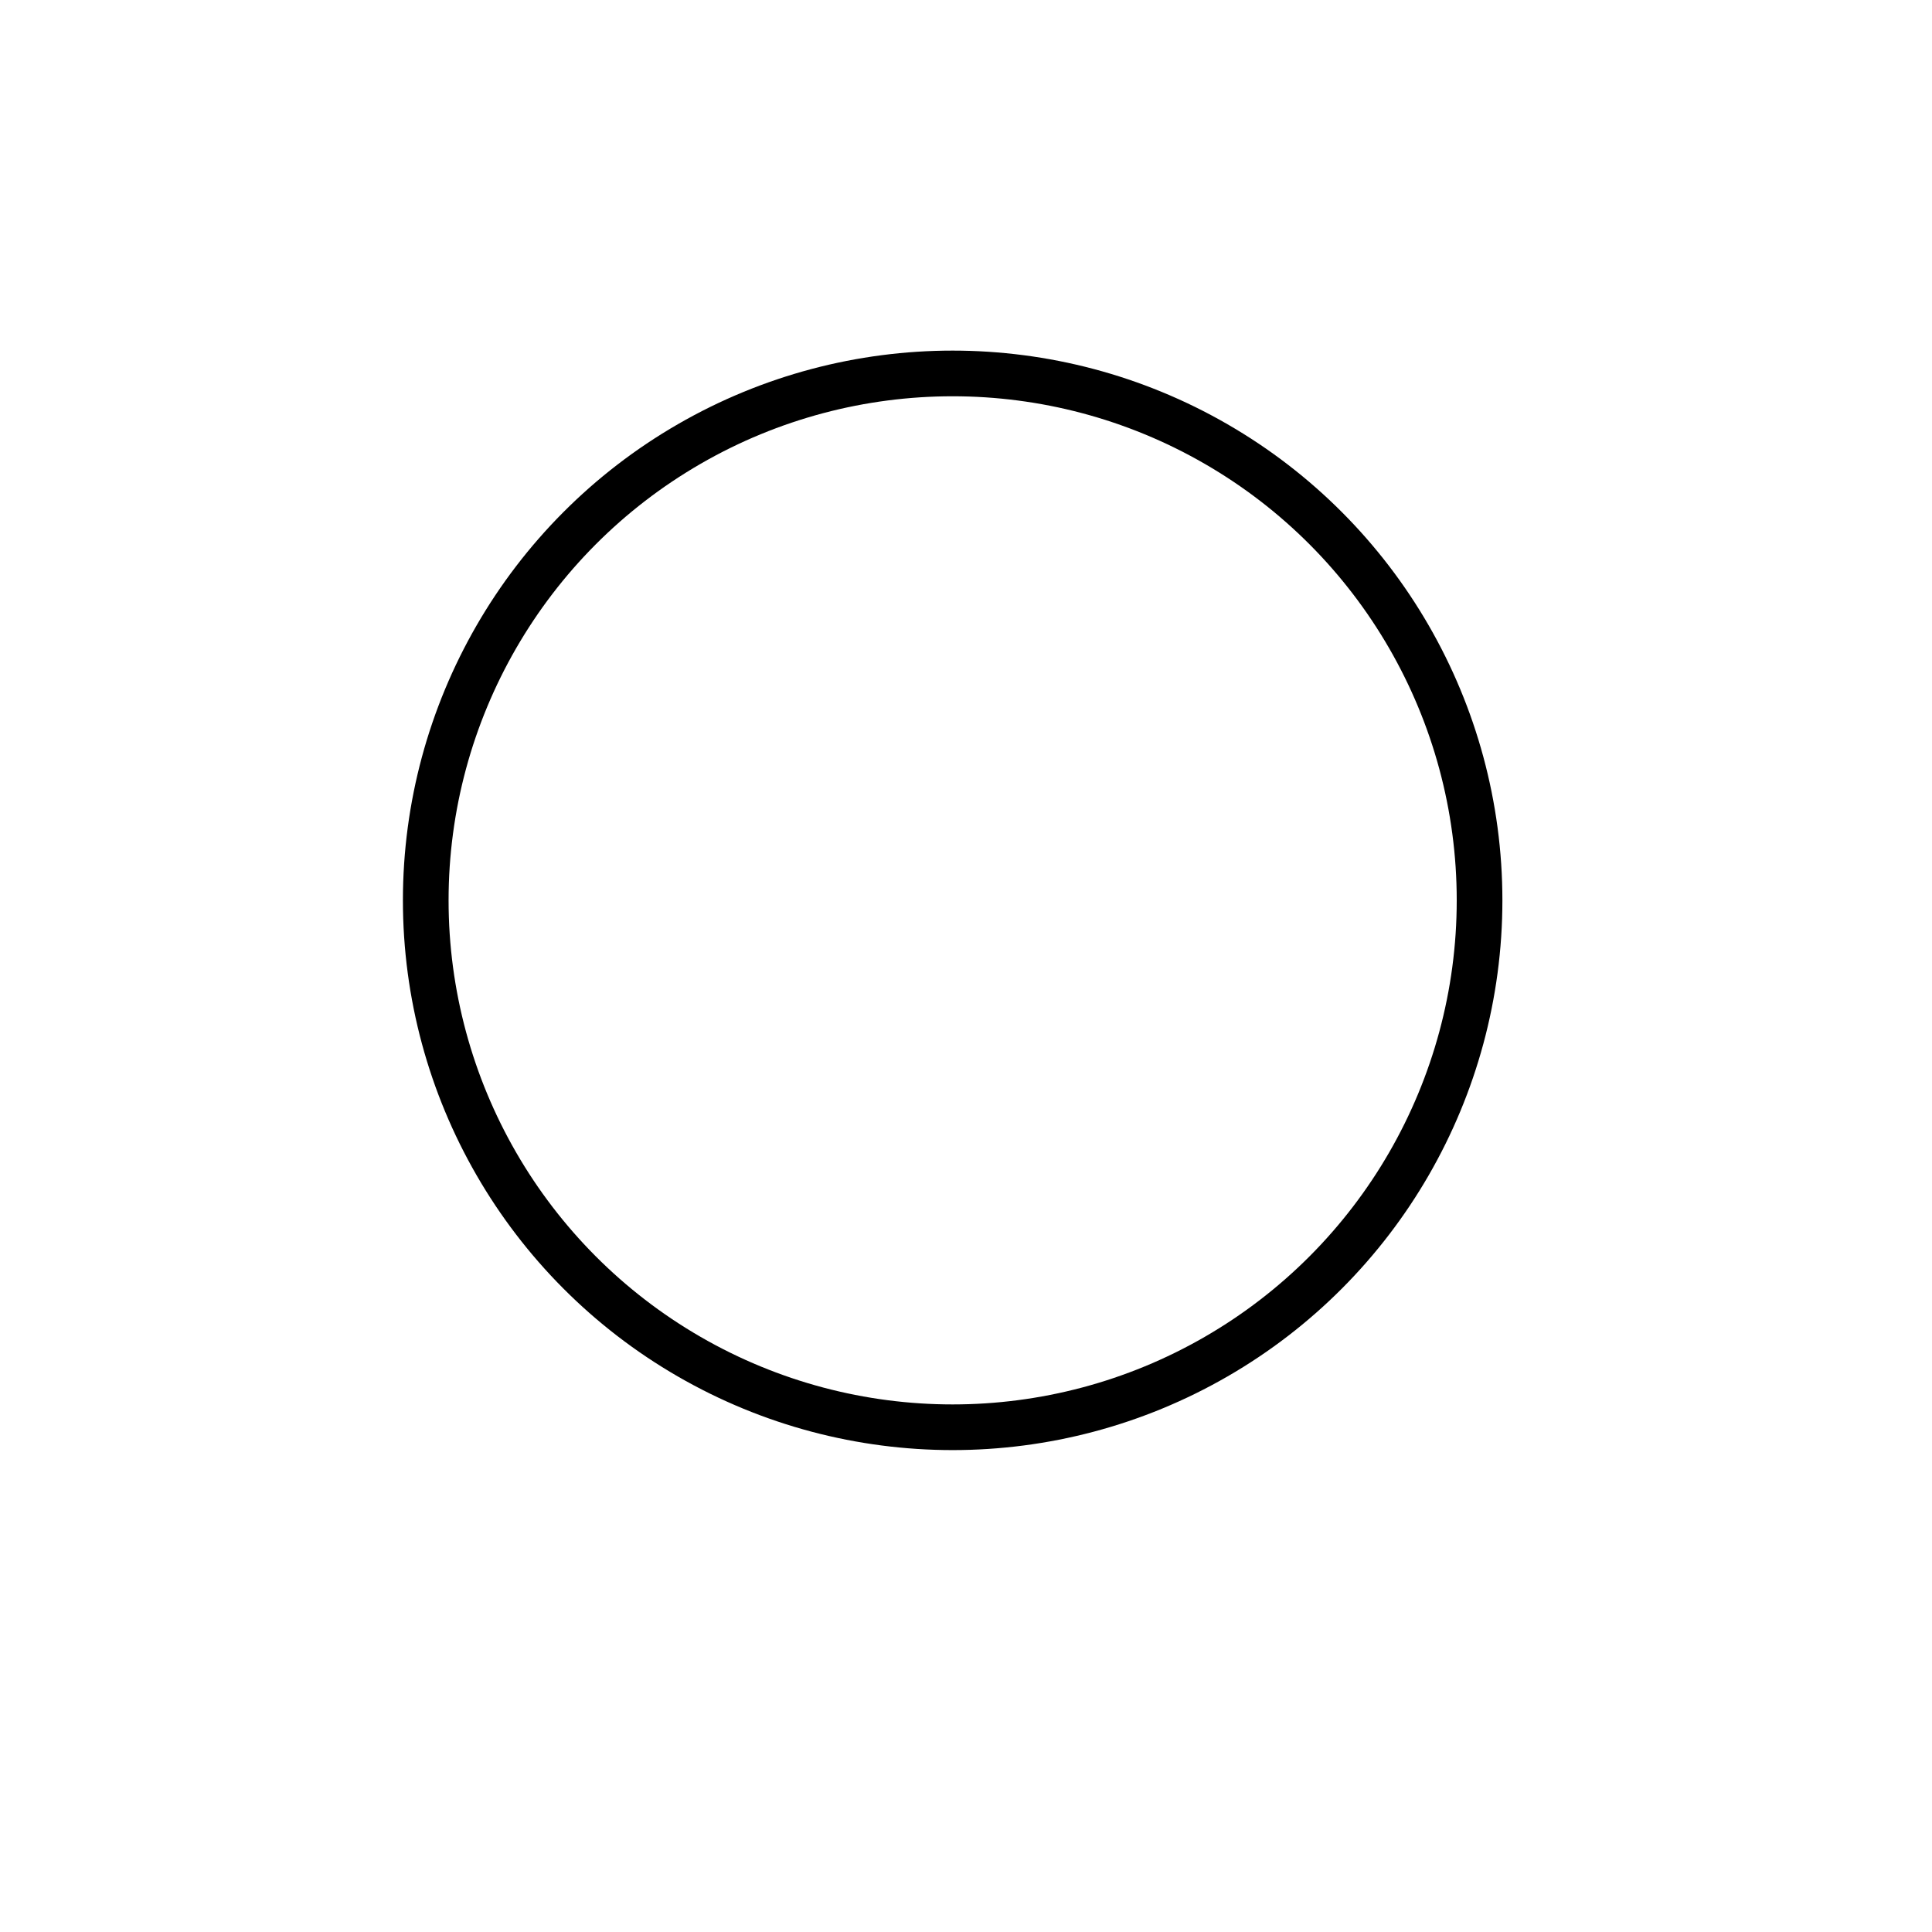 <?xml version="1.0" encoding="UTF-8" standalone="no"?>
<!-- Created with Inkscape (http://www.inkscape.org/) -->

<svg
   xmlns:dc="http://purl.org/dc/elements/1.1/"
   xmlns:cc="http://creativecommons.org/ns#"
   xmlns:rdf="http://www.w3.org/1999/02/22-rdf-syntax-ns#"
   xmlns:svg="http://www.w3.org/2000/svg"
   xmlns="http://www.w3.org/2000/svg"
   xmlns:sodipodi="http://sodipodi.sourceforge.net/DTD/sodipodi-0.dtd"
   xmlns:inkscape="http://www.inkscape.org/namespaces/inkscape"
   width="55mm"
   height="55mm"
   viewBox="0 0 55 55"
   version="1.1"
   id="svg8"
   inkscape:version="0.92.3 (2405546, 2018-03-11)"
   sodipodi:docname="figure-circle.svg">
  <defs
     id="defs2" />
  <sodipodi:namedview
     id="base"
     pagecolor="#ffffff"
     bordercolor="#666666"
     borderopacity="1.0"
     inkscape:pageopacity="0.0"
     inkscape:pageshadow="2"
     inkscape:zoom="2.8"
     inkscape:cx="92.250229"
     inkscape:cy="96.139977"
     inkscape:document-units="mm"
     inkscape:current-layer="layer1"
     showgrid="true"
     inkscape:window-width="1533"
     inkscape:window-height="845"
     inkscape:window-x="67"
     inkscape:window-y="27"
     inkscape:window-maximized="1"
     showguides="true">
    <inkscape:grid
       type="xygrid"
       id="grid816" />
  </sodipodi:namedview>
  <g
     inkscape:label="Calque 1"
     inkscape:groupmode="layer"
     id="layer1"
     transform="translate(0,-242)">
    <circle
       style="fill:none;fill-opacity:1;stroke:#000000;stroke-width:1.3;stroke-miterlimit:4;stroke-dasharray:none;stroke-dashoffset:0;stroke-opacity:1"
       id="path864"
       cx="27.12"
       cy="267.631"
       r="15" />
  </g>
</svg>
